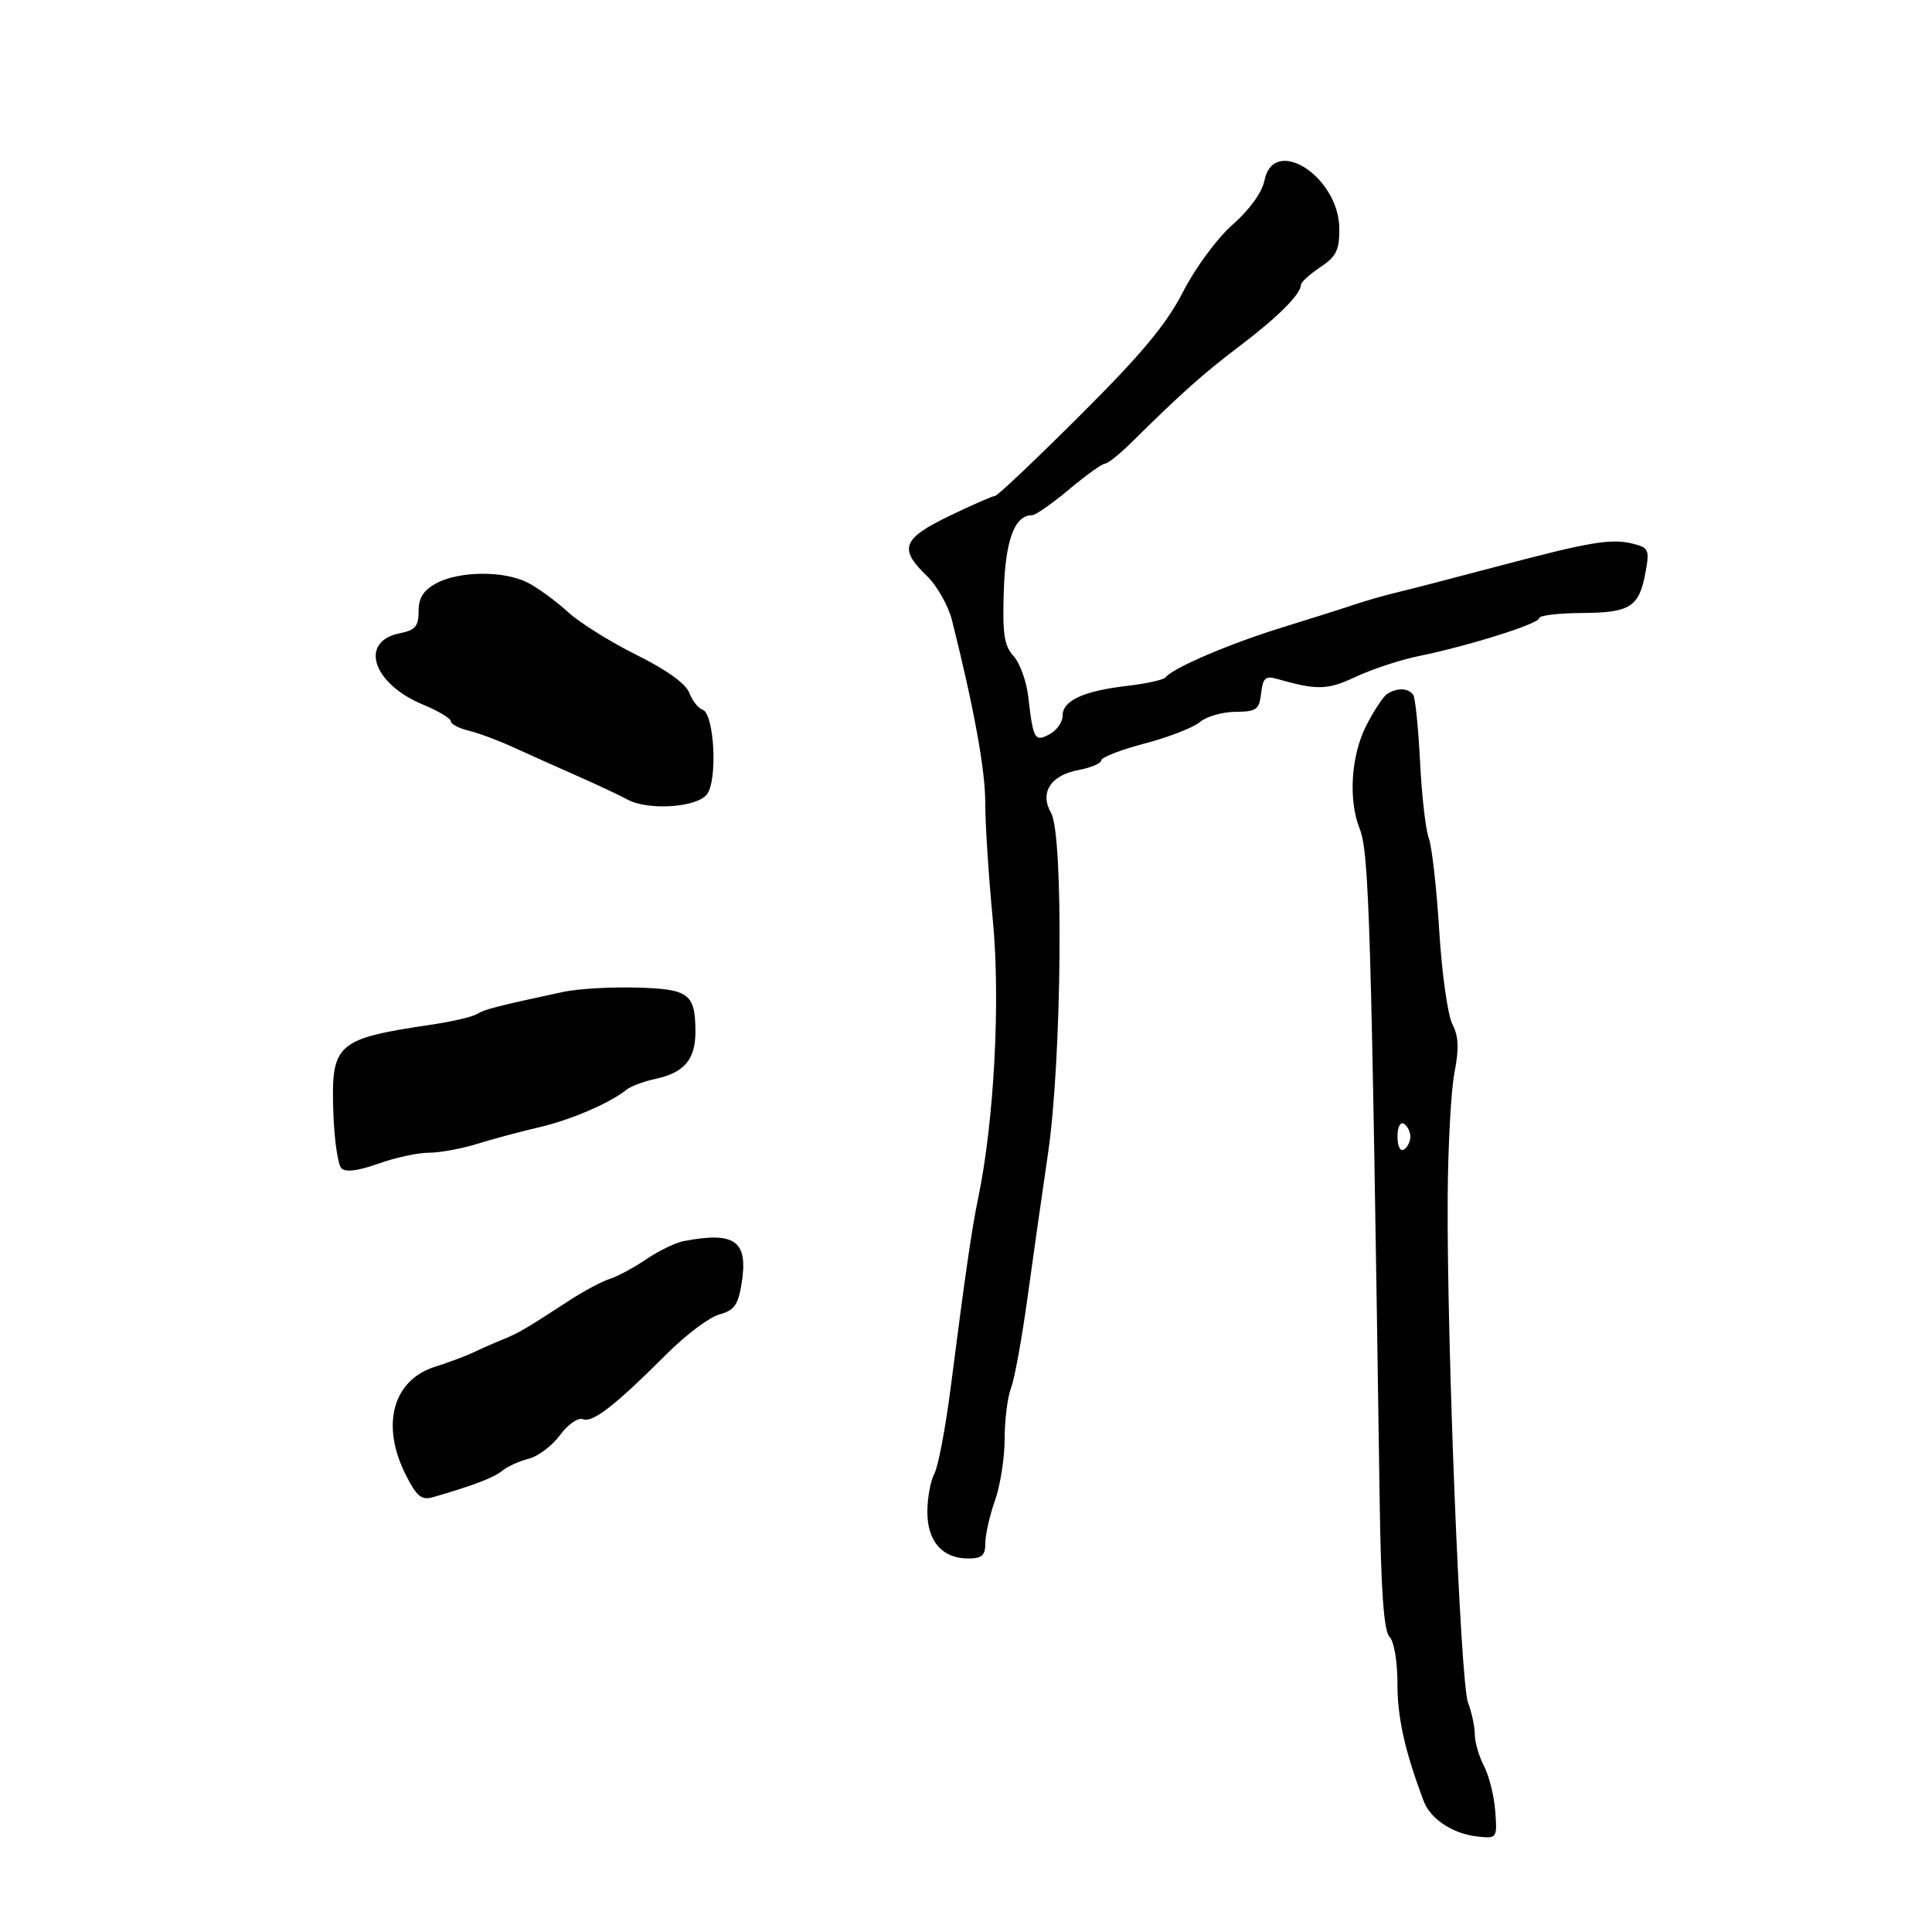 <svg xmlns="http://www.w3.org/2000/svg" width="300" height="300" viewBox="0 0 300 300" version="1.1">
	<path d="M 196.344 28.030 C 195.977 29.867, 194.040 32.555, 191.428 34.855 C 188.997 36.994, 185.633 41.548, 183.712 45.298 C 181.123 50.351, 177.290 54.954, 167.742 64.474 C 160.833 71.363, 154.886 77, 154.527 77 C 154.168 77, 150.977 78.397, 147.437 80.105 C 140.118 83.635, 139.519 85.206, 143.894 89.398 C 145.486 90.923, 147.257 94.045, 147.831 96.336 C 151.262 110.028, 152.999 119.574, 152.989 124.684 C 152.982 127.883, 153.513 136.077, 154.167 142.892 C 155.363 155.342, 154.377 174.061, 151.897 186 C 150.902 190.789, 149.901 197.697, 147.595 215.664 C 146.807 221.804, 145.676 227.737, 145.081 228.848 C 144.487 229.959, 144 232.628, 144 234.779 C 144 239.341, 146.330 242, 150.329 242 C 152.474 242, 153 241.532, 153 239.626 C 153 238.320, 153.675 235.338, 154.500 233 C 155.325 230.662, 156 226.359, 156 223.439 C 156 220.519, 156.446 216.956, 156.992 215.521 C 157.538 214.086, 158.676 207.869, 159.522 201.706 C 160.368 195.543, 161.820 185.325, 162.749 179 C 164.876 164.517, 165.184 129.697, 163.215 126.250 C 161.404 123.080, 163.121 120.388, 167.473 119.571 C 169.413 119.207, 171 118.530, 171 118.066 C 171 117.602, 174.037 116.424, 177.750 115.449 C 181.463 114.473, 185.318 112.976, 186.318 112.121 C 187.318 111.266, 189.793 110.552, 191.818 110.534 C 195.113 110.504, 195.534 110.200, 195.826 107.653 C 196.100 105.261, 196.498 104.905, 198.326 105.427 C 204.547 107.204, 206.128 107.160, 210.530 105.091 C 213.046 103.908, 217.443 102.461, 220.302 101.875 C 228.145 100.267, 239 96.849, 239 95.987 C 239 95.568, 241.988 95.207, 245.640 95.186 C 253.177 95.143, 254.532 94.267, 255.530 88.795 C 256.150 85.393, 255.992 85.036, 253.600 84.436 C 250.194 83.581, 246.938 84.124, 232.500 87.953 C 225.900 89.704, 218.925 91.511, 217 91.970 C 215.075 92.429, 212.150 93.261, 210.500 93.820 C 208.850 94.378, 203.675 96.018, 199 97.462 C 190.849 99.982, 182.074 103.742, 180.981 105.185 C 180.696 105.562, 177.996 106.158, 174.981 106.510 C 168.210 107.300, 165 108.788, 165 111.134 C 165 112.122, 164.093 113.415, 162.985 114.008 C 160.666 115.249, 160.434 114.841, 159.667 108.172 C 159.393 105.792, 158.365 102.956, 157.382 101.870 C 155.915 100.248, 155.644 98.427, 155.872 91.697 C 156.140 83.769, 157.556 80, 160.266 80 C 160.792 80, 163.372 78.200, 166 76 C 168.628 73.800, 171.133 72, 171.568 72 C 172.002 72, 173.838 70.537, 175.647 68.750 C 183.477 61.013, 186.853 58.004, 192.500 53.728 C 198.426 49.242, 201.997 45.676, 202.003 44.239 C 202.004 43.832, 203.353 42.600, 205 41.500 C 207.504 39.827, 207.990 38.845, 207.968 35.500 C 207.914 27.424, 197.769 20.904, 196.344 28.030 M 67.750 90.572 C 65.745 91.660, 65 92.834, 65 94.907 C 65 97.248, 64.485 97.853, 62.080 98.334 C 55.703 99.609, 57.848 106.172, 65.705 109.422 C 68.067 110.399, 70 111.555, 70 111.991 C 70 112.427, 71.237 113.083, 72.750 113.450 C 74.263 113.817, 77.300 114.941, 79.500 115.947 C 81.700 116.953, 86.200 118.969, 89.500 120.427 C 92.800 121.885, 96.341 123.548, 97.370 124.122 C 100.556 125.902, 108.219 125.415, 109.782 123.333 C 111.461 121.097, 110.916 110.805, 109.087 110.196 C 108.418 109.973, 107.489 108.785, 107.022 107.557 C 106.487 106.152, 103.453 103.978, 98.836 101.694 C 94.801 99.697, 90.003 96.693, 88.173 95.018 C 86.342 93.342, 83.552 91.303, 81.972 90.486 C 78.321 88.597, 71.311 88.640, 67.750 90.572 M 215.384 107.765 C 214.771 108.169, 213.308 110.395, 212.134 112.710 C 209.780 117.355, 209.347 124.242, 211.130 128.685 C 212.598 132.343, 212.924 143.271, 214.229 232.712 C 214.440 247.099, 214.881 253.281, 215.762 254.162 C 216.474 254.874, 216.998 257.969, 216.995 261.450 C 216.991 266.755, 218.146 271.914, 221.080 279.697 C 222.133 282.489, 225.648 284.780, 229.500 285.185 C 232.456 285.495, 232.495 285.437, 232.180 281.230 C 232.004 278.881, 231.220 275.731, 230.436 274.230 C 229.653 272.728, 229.010 270.517, 229.006 269.315 C 229.003 268.113, 228.526 265.884, 227.947 264.360 C 226.778 261.287, 224.660 208.653, 224.794 186 C 224.841 178.025, 225.317 169.264, 225.851 166.530 C 226.580 162.808, 226.497 160.925, 225.522 159.030 C 224.805 157.639, 223.887 151.100, 223.481 144.500 C 223.076 137.900, 222.347 131.447, 221.862 130.160 C 221.378 128.873, 220.769 123.556, 220.509 118.344 C 220.248 113.131, 219.776 108.447, 219.459 107.933 C 218.772 106.822, 216.932 106.746, 215.384 107.765 M 87.500 154.012 C 77.233 156.215, 75.260 156.721, 74.073 157.455 C 73.373 157.888, 70.258 158.620, 67.150 159.082 C 52.144 161.314, 51.388 161.990, 51.764 172.826 C 51.910 177.007, 52.471 180.871, 53.013 181.413 C 53.658 182.058, 55.632 181.810, 58.748 180.693 C 61.362 179.757, 64.882 178.992, 66.572 178.995 C 68.261 178.998, 71.636 178.381, 74.072 177.625 C 76.507 176.869, 80.835 175.709, 83.689 175.048 C 88.626 173.905, 94.685 171.300, 97.296 169.200 C 97.958 168.667, 99.967 167.917, 101.760 167.534 C 106.251 166.573, 108.003 164.503, 107.985 160.179 C 107.960 154.287, 106.993 153.568, 98.800 153.349 C 94.785 153.241, 89.700 153.540, 87.500 154.012 M 217 176.500 C 217 177.991, 217.431 178.852, 218 178.500 C 218.550 178.160, 219 177.260, 219 176.500 C 219 175.740, 218.550 174.840, 218 174.500 C 217.431 174.148, 217 175.009, 217 176.500 M 106.178 192.715 C 104.901 192.959, 102.279 194.228, 100.352 195.536 C 98.425 196.843, 95.870 198.219, 94.674 198.594 C 93.478 198.968, 90.693 200.450, 88.484 201.887 C 81.506 206.426, 80.558 206.981, 78 208.023 C 76.625 208.583, 74.600 209.476, 73.500 210.007 C 72.400 210.538, 69.713 211.541, 67.528 212.236 C 60.959 214.326, 59.094 221.343, 63.047 229.092 C 64.751 232.433, 65.463 232.998, 67.297 232.465 C 73.577 230.643, 76.645 229.469, 78 228.371 C 78.825 227.703, 80.678 226.862, 82.118 226.503 C 83.557 226.144, 85.733 224.500, 86.952 222.850 C 88.209 221.151, 89.763 220.079, 90.538 220.376 C 92.048 220.956, 95.542 218.227, 103.604 210.172 C 106.537 207.241, 110.186 204.510, 111.713 204.101 C 113.978 203.496, 114.608 202.635, 115.136 199.430 C 116.243 192.705, 114.212 191.183, 106.178 192.715" stroke="none" fill="black" fill-rule="evenodd"/>
</svg>